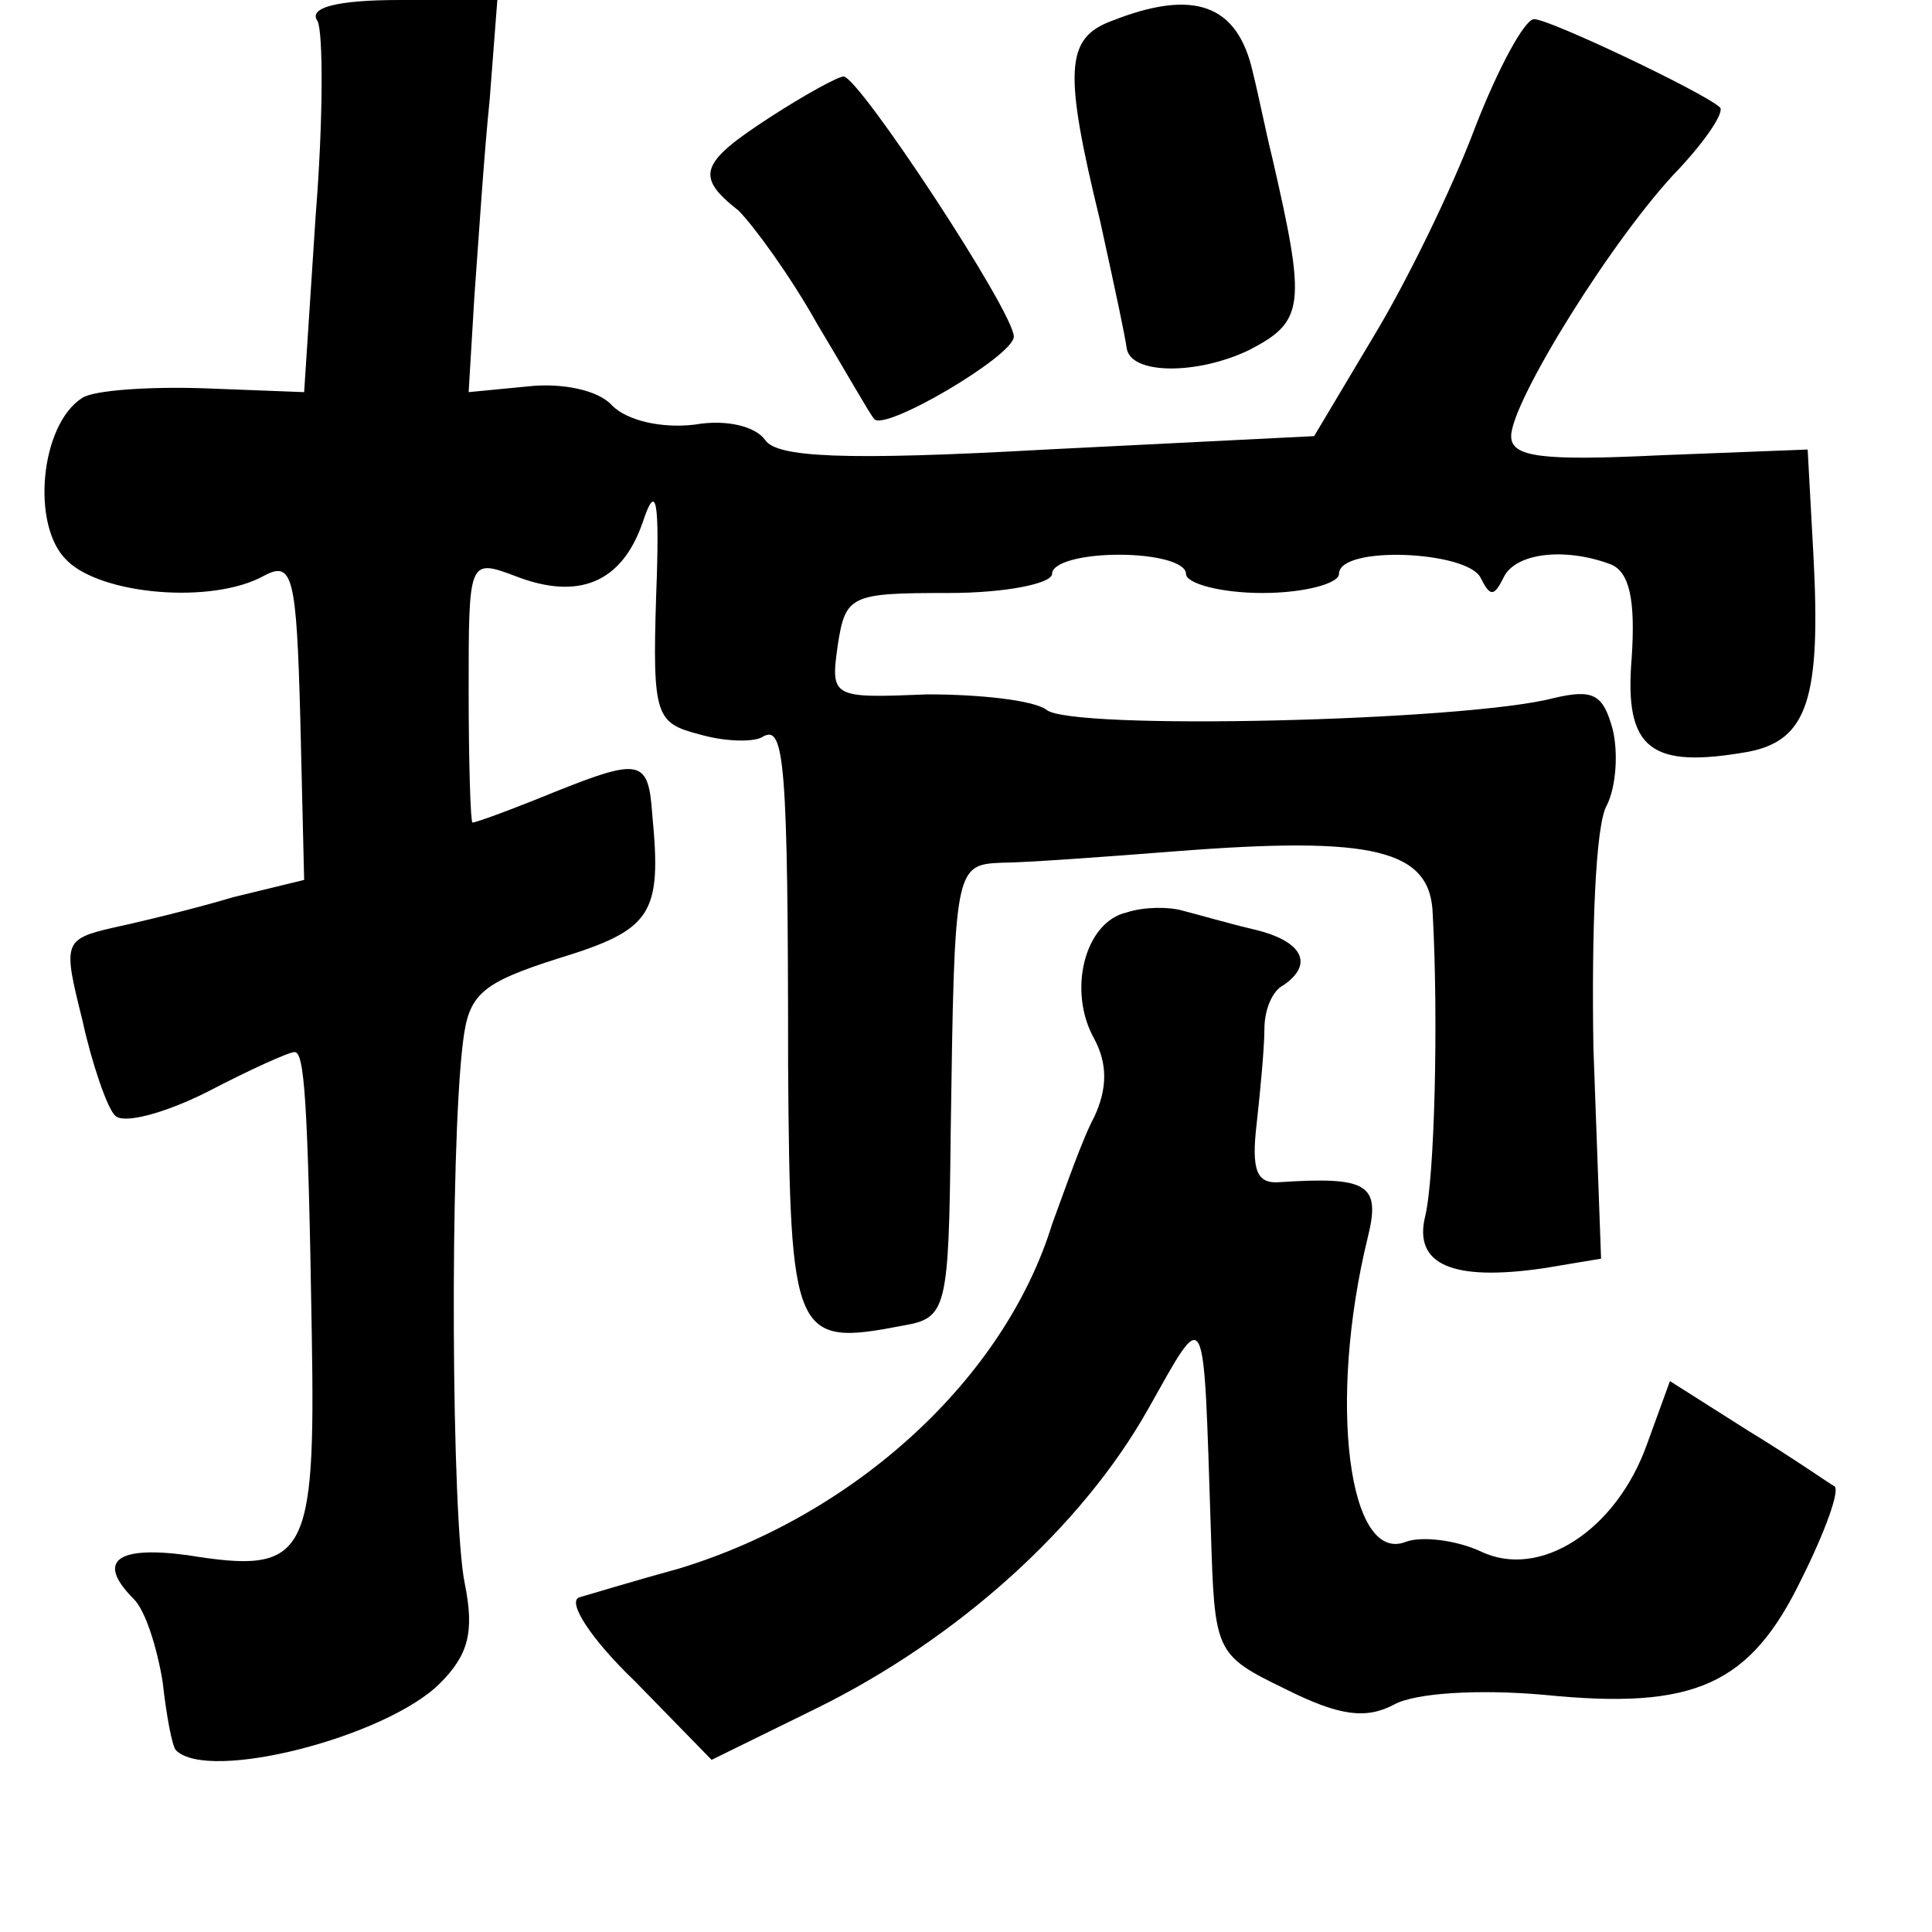 <?xml version="1.0" standalone="no"?>
<!DOCTYPE svg PUBLIC "-//W3C//DTD SVG 20010904//EN"
 "http://www.w3.org/TR/2001/REC-SVG-20010904/DTD/svg10.dtd">
<svg version="1.0" xmlns="http://www.w3.org/2000/svg"
 width="101pt" height="101pt" viewBox="0 0 101 101"
 preserveAspectRatio="xMidYMid meet">
<g transform="translate(0,101) scale(0.1,-0.1)"
fill="#000000" stroke="none">
<path d="M166 999 c3 -6 3 -52 -1 -102 l-6 -92 -52 2 c-29 1 -58 -1 -64 -5
-22 -14 -27 -67 -8 -85 18 -18 76 -23 103 -8 15 8 17 0 19 -75 l2 -84 -37 -9
c-20 -6 -49 -13 -63 -16 -26 -6 -26 -8 -16 -48 5 -23 13 -46 17 -50 4 -5 26 1
48 12 23 12 43 21 46 21 5 0 7 -23 9 -148 2 -117 -3 -125 -65 -115 -37 5 -48
-3 -28 -23 6 -6 12 -25 15 -43 2 -18 5 -34 7 -36 17 -17 110 7 138 35 15 15
18 27 13 52 -7 33 -8 226 -1 283 3 25 9 31 50 44 49 15 54 23 49 75 -2 29 -6
30 -51 12 -22 -9 -41 -16 -43 -16 -1 0 -2 31 -2 69 0 68 0 69 24 60 33 -13 56
-4 67 28 7 21 9 13 7 -39 -2 -63 0 -66 23 -72 14 -4 29 -4 33 -1 11 6 13 -13
13 -172 1 -143 3 -147 60 -136 23 4 24 8 25 101 2 139 2 140 27 141 11 0 53 3
91 6 103 8 133 1 134 -33 3 -55 1 -138 -4 -158 -6 -25 14 -34 62 -27 l30 5 -4
110 c-1 60 1 117 7 127 5 10 6 28 3 40 -5 18 -10 21 -31 16 -46 -12 -253 -17
-265 -6 -7 5 -35 8 -62 8 -50 -2 -51 -2 -47 26 4 26 7 27 58 27 30 0 54 5 54
10 0 6 16 10 35 10 19 0 35 -4 35 -10 0 -5 18 -10 40 -10 22 0 40 5 40 10 0
15 67 12 74 -2 5 -10 7 -10 12 0 6 13 32 16 56 7 10 -4 13 -19 11 -49 -4 -48
10 -58 61 -49 31 6 38 28 34 103 l-3 55 -77 -3 c-62 -3 -78 -1 -78 10 0 18 54
105 88 140 14 15 24 30 21 32 -9 8 -89 46 -97 46 -5 0 -19 -26 -31 -57 -12
-32 -36 -81 -53 -109 l-31 -52 -140 -7 c-107 -6 -141 -4 -147 5 -5 7 -20 11
-37 8 -17 -2 -35 2 -43 10 -7 8 -26 12 -44 10 l-31 -3 3 50 c2 27 5 74 8 103
l4 52 -51 0 c-33 0 -48 -4 -43 -11z"/>
<path d="M581 999 c-24 -9 -25 -26 -6 -104 9 -41 13 -60 14 -67 2 -14 37 -14
64 -1 29 15 30 23 12 101 -3 12 -7 32 -10 44 -8 36 -31 44 -74 27z"/>
<path d="M403 949 c-37 -24 -40 -31 -17 -49 8 -8 27 -34 41 -59 15 -25 28 -48
30 -50 5 -7 73 33 73 43 0 13 -81 136 -89 136 -3 0 -21 -10 -38 -21z"/>
<path d="M589 533 c-22 -5 -31 -41 -17 -66 7 -13 7 -26 0 -41 -6 -11 -15 -37
-22 -56 -25 -81 -103 -152 -195 -180 -22 -6 -45 -13 -52 -15 -7 -2 6 -22 29
-44 l40 -41 55 27 c73 36 138 94 173 156 31 55 29 58 33 -63 2 -64 2 -65 39
-83 28 -14 42 -16 57 -8 11 6 44 8 78 5 79 -8 108 5 135 61 12 24 20 46 17 48
-2 1 -22 15 -45 29 l-41 26 -12 -33 c-16 -45 -56 -71 -87 -56 -13 6 -31 8 -39
5 -30 -12 -41 73 -20 159 7 28 0 32 -46 29 -12 -1 -15 6 -12 31 2 18 4 40 4
49 0 10 4 20 10 23 16 11 10 23 -15 29 -13 3 -30 8 -38 10 -7 2 -20 2 -29 -1z"/>
</g>
</svg>
